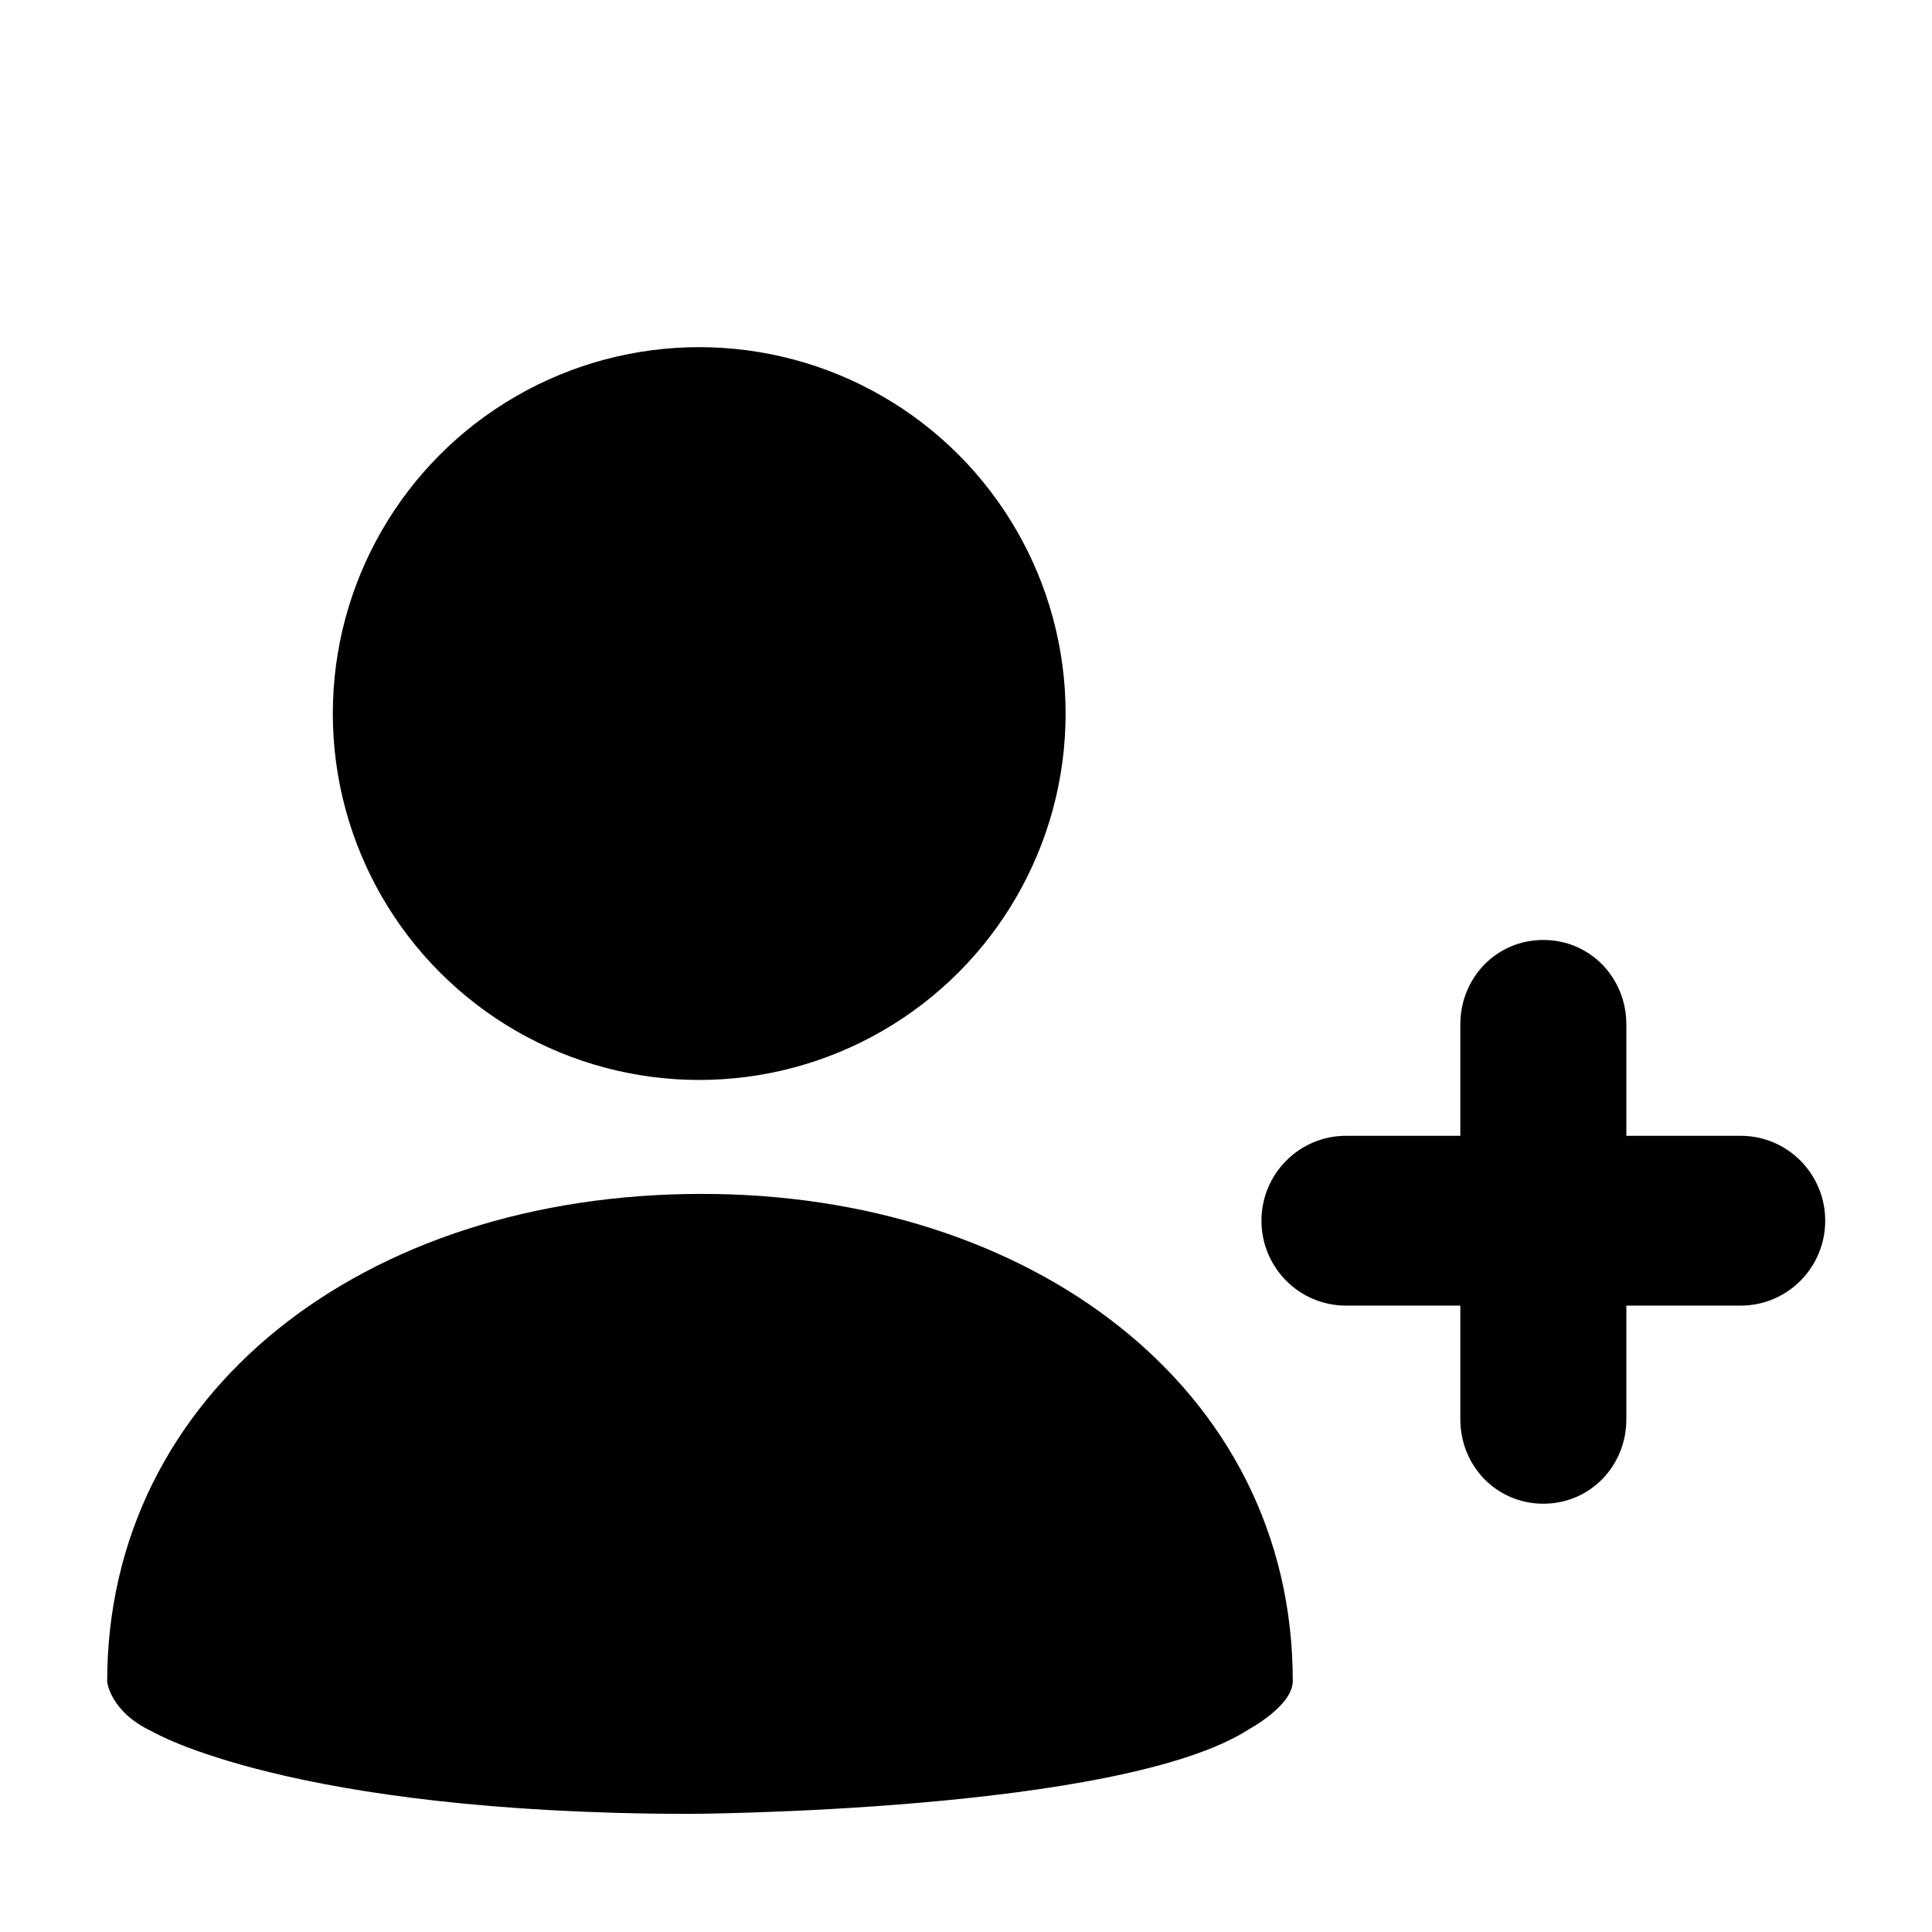 <?xml version="1.0" encoding="utf-8"?>
<!-- Generator: Adobe Illustrator 18.1.1, SVG Export Plug-In . SVG Version: 6.00 Build 0)  -->
<!DOCTYPE svg PUBLIC "-//W3C//DTD SVG 1.1//EN" "http://www.w3.org/Graphics/SVG/1.1/DTD/svg11.dtd">
<svg version="1.1" xmlns="http://www.w3.org/2000/svg" xmlns:xlink="http://www.w3.org/1999/xlink" x="0px" y="0px"
	 viewBox="0 0 512 512" enable-background="new 0 0 512 512" xml:space="preserve">
<g id="Layer_1">
	<g>
		<g>
			<path d="M342.6,445.5c0,6.5-11.5,12.7-11.5,12.7c-34,22.1-148.9,22.5-148.9,22.5c-105.5-0.2-141.8-21.8-141.8-21.8
				c-11.2-5.2-12-13.2-12-13.2c0-76.6,67.9-129.3,157.5-129.3C272.5,316.3,342.6,367.4,342.6,445.5z"/>
			<circle cx="185.3" cy="189.1" r="97.1"/>
		</g>
	</g>
	<path d="M461.3,301H431v-29.5c0-12.4-9.6-22.4-22-22.4s-22,10-22,22.4V301h-30.3c-12.4,0-22.4,10.1-22.4,22.5s10,22.5,22.4,22.5
		H387v30.1c0,12.4,9.6,22.4,22,22.4s22-10,22-22.4V346h30.3c12.4,0,22.4-10.1,22.4-22.5S473.7,301,461.3,301z"/>
</g>
<g id="Layer_2">
</g>
</svg>
